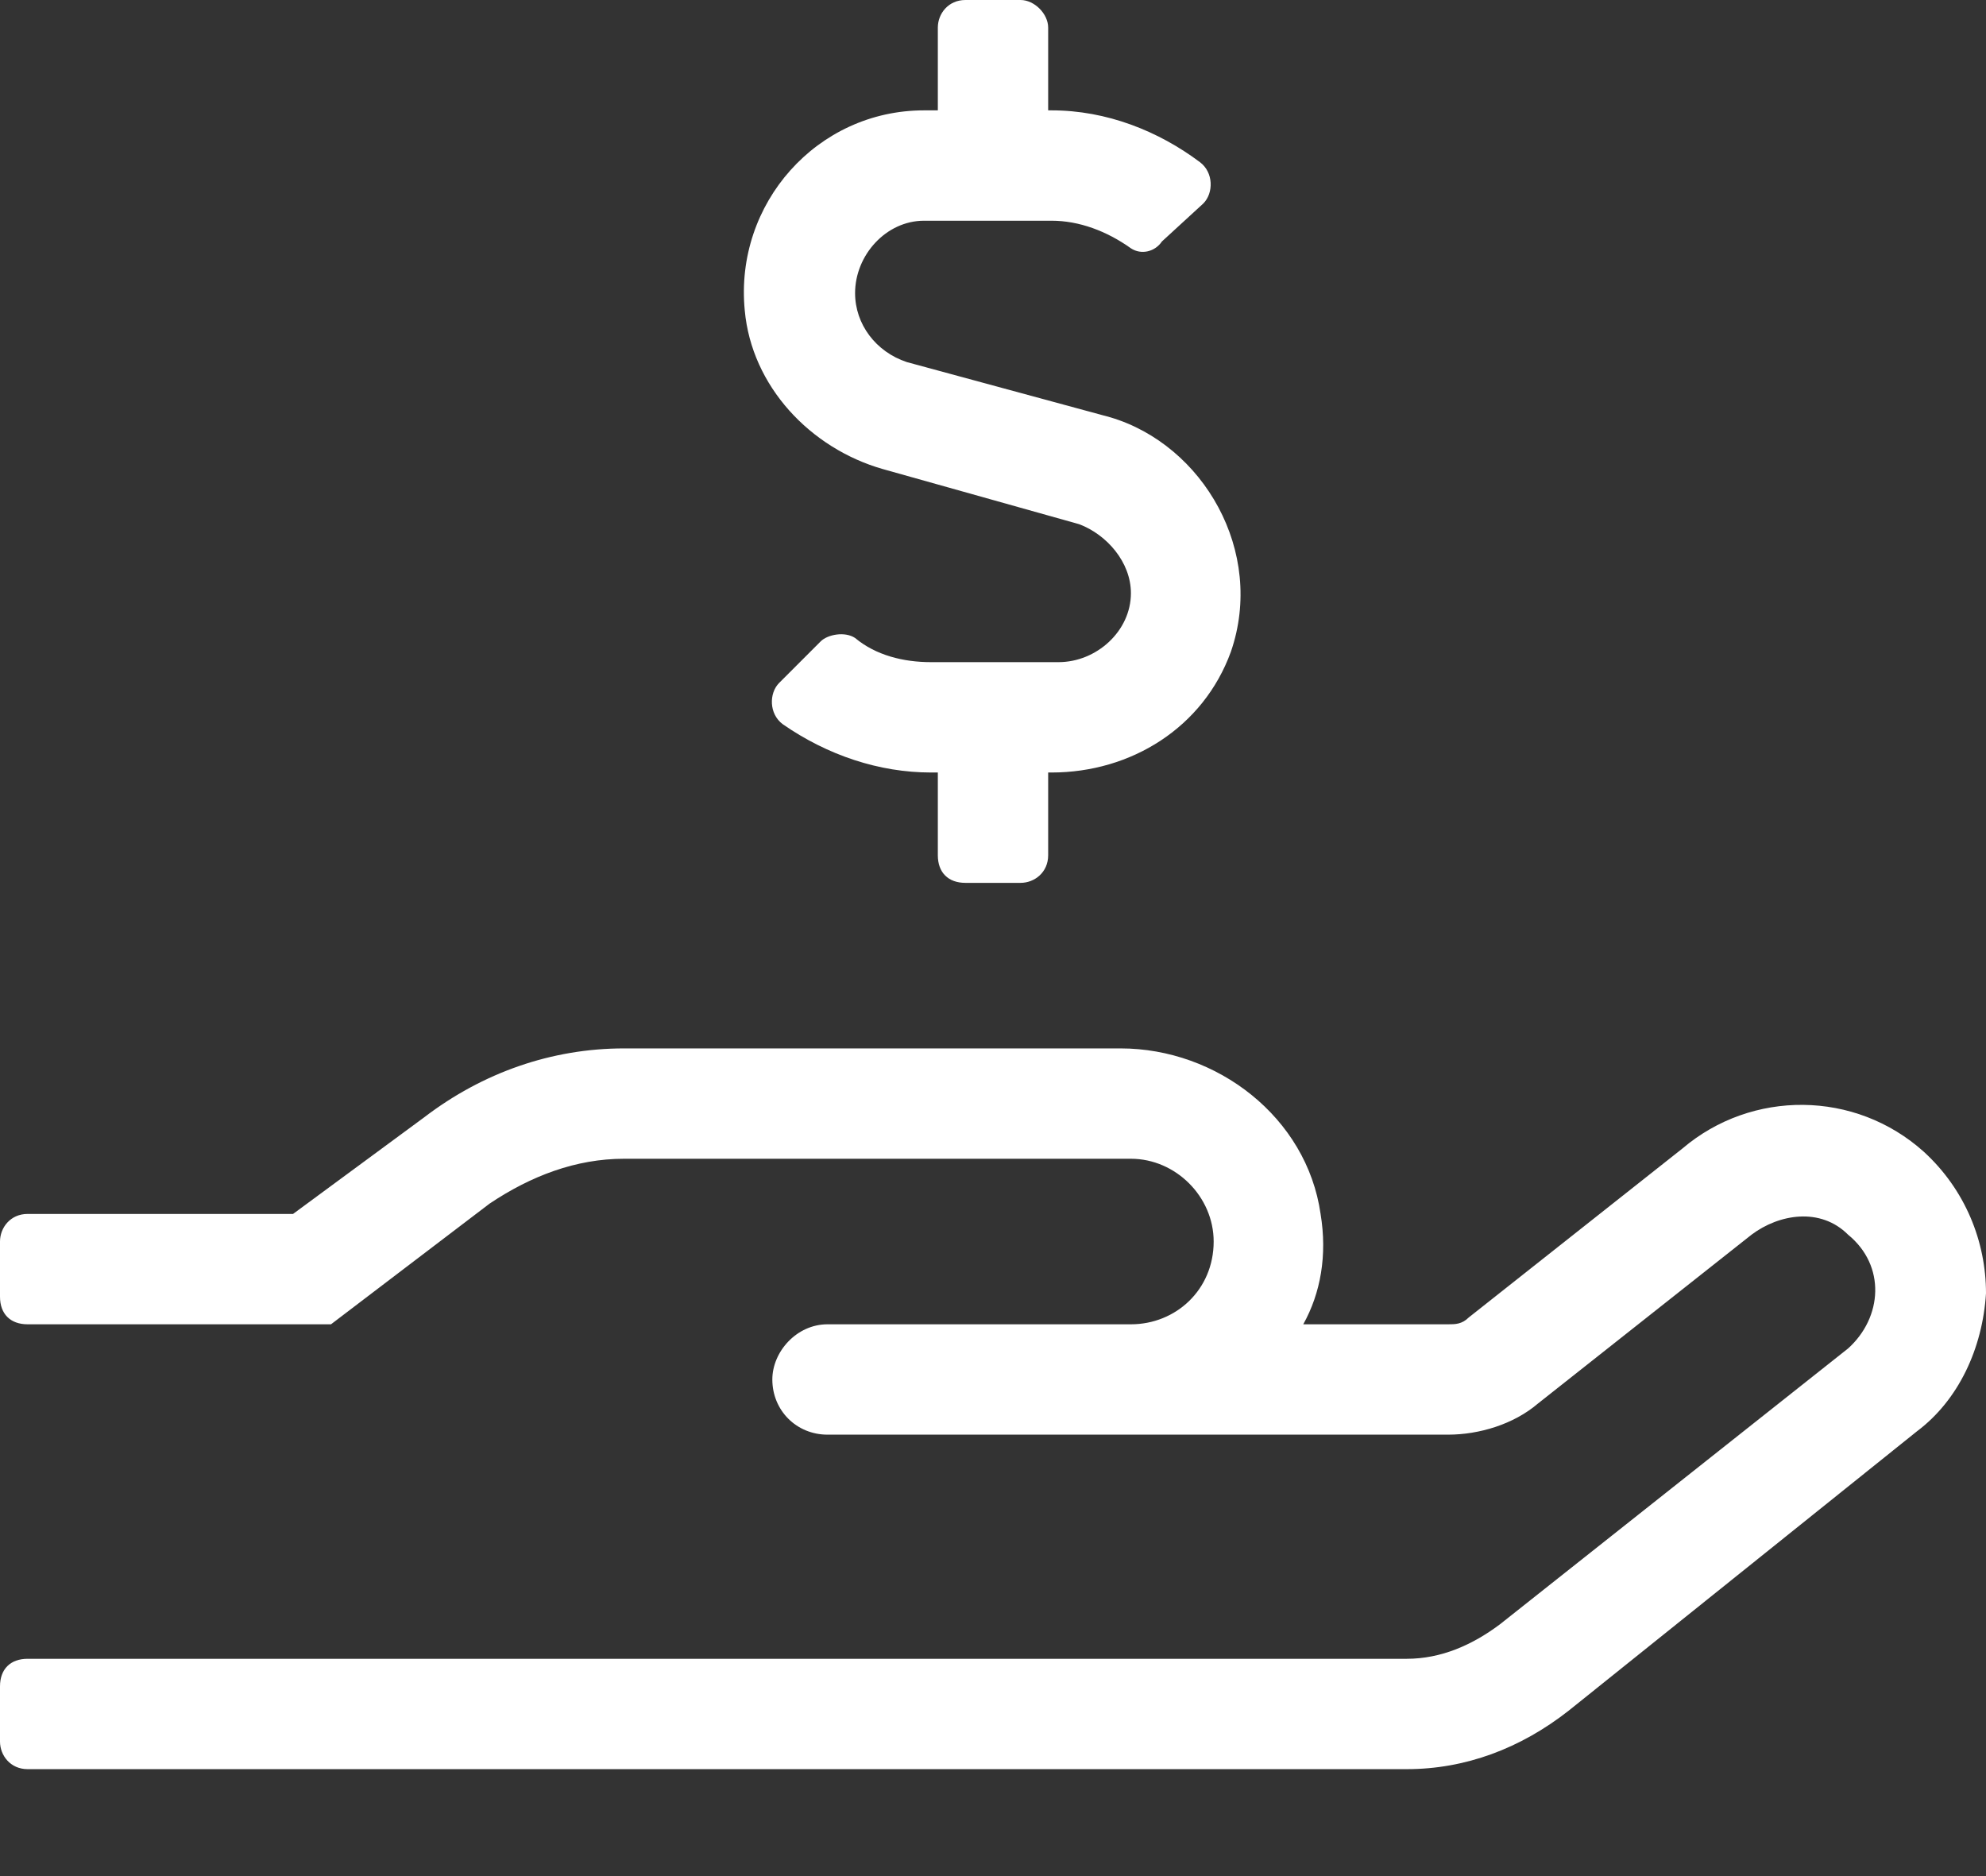 <svg width="18" height="17" viewBox="0 0 18 17" fill="none" xmlns="http://www.w3.org/2000/svg">
<rect x="0" y="0" width="18" height="17" fill="#333333" stroke="none"/>
<path d="M8 4.25C7.344 4.062 6.812 3.5 6.75 2.812C6.656 1.844 7.406 1 8.375 1H8.5V0.25C8.5 0.125 8.594 0 8.75 0H9.25C9.375 0 9.5 0.125 9.5 0.25V1H9.531C10.031 1 10.5 1.188 10.875 1.469C11 1.562 11 1.75 10.906 1.844L10.531 2.188C10.469 2.281 10.344 2.312 10.25 2.25C10.031 2.094 9.781 2 9.531 2H8.375C8.031 2 7.75 2.312 7.75 2.656C7.75 2.938 7.938 3.188 8.219 3.281L10.062 3.781C10.906 4.031 11.469 5 11.156 5.906C10.906 6.594 10.25 7 9.531 7H9.5V7.75C9.5 7.906 9.375 8 9.25 8H8.75C8.594 8 8.5 7.906 8.5 7.75V7H8.438C7.969 7 7.5 6.844 7.094 6.562C6.969 6.469 6.969 6.281 7.062 6.188L7.438 5.812C7.5 5.75 7.656 5.719 7.75 5.781C7.938 5.938 8.188 6 8.438 6H9.594C9.938 6 10.25 5.719 10.25 5.375C10.25 5.094 10.031 4.844 9.781 4.75L8 4.25ZM17.438 10.438C17.812 10.781 18 11.25 18 11.719C17.969 12.219 17.75 12.688 17.375 12.969L14.219 15.5C13.781 15.844 13.281 16.031 12.75 16.031H0.25C0.094 16.031 0 15.906 0 15.781V15.281C0 15.125 0.094 15.031 0.25 15.031H12.75C13.062 15.031 13.344 14.906 13.594 14.719L16.75 12.219C17.062 11.938 17.094 11.469 16.75 11.188C16.5 10.938 16.125 11 15.875 11.188L13.938 12.719C13.719 12.906 13.406 13 13.125 13H7.5C7.219 13 7 12.781 7 12.5C7 12.25 7.219 12 7.5 12H10.25C10.656 12 11 11.688 11 11.25C11 10.844 10.656 10.5 10.25 10.5H5.656C5.219 10.5 4.812 10.656 4.438 10.906L3 12H0.25C0.094 12 0 11.906 0 11.75V11.25C0 11.125 0.094 11 0.25 11H2.656L3.844 10.125C4.375 9.719 5 9.5 5.656 9.5H10.156C11.031 9.5 11.844 10.125 11.969 11C12.031 11.375 11.969 11.719 11.812 12H13.125C13.188 12 13.25 12 13.312 11.938L15.25 10.406C15.875 9.875 16.812 9.875 17.438 10.438Z" fill="white"/>
</svg>
